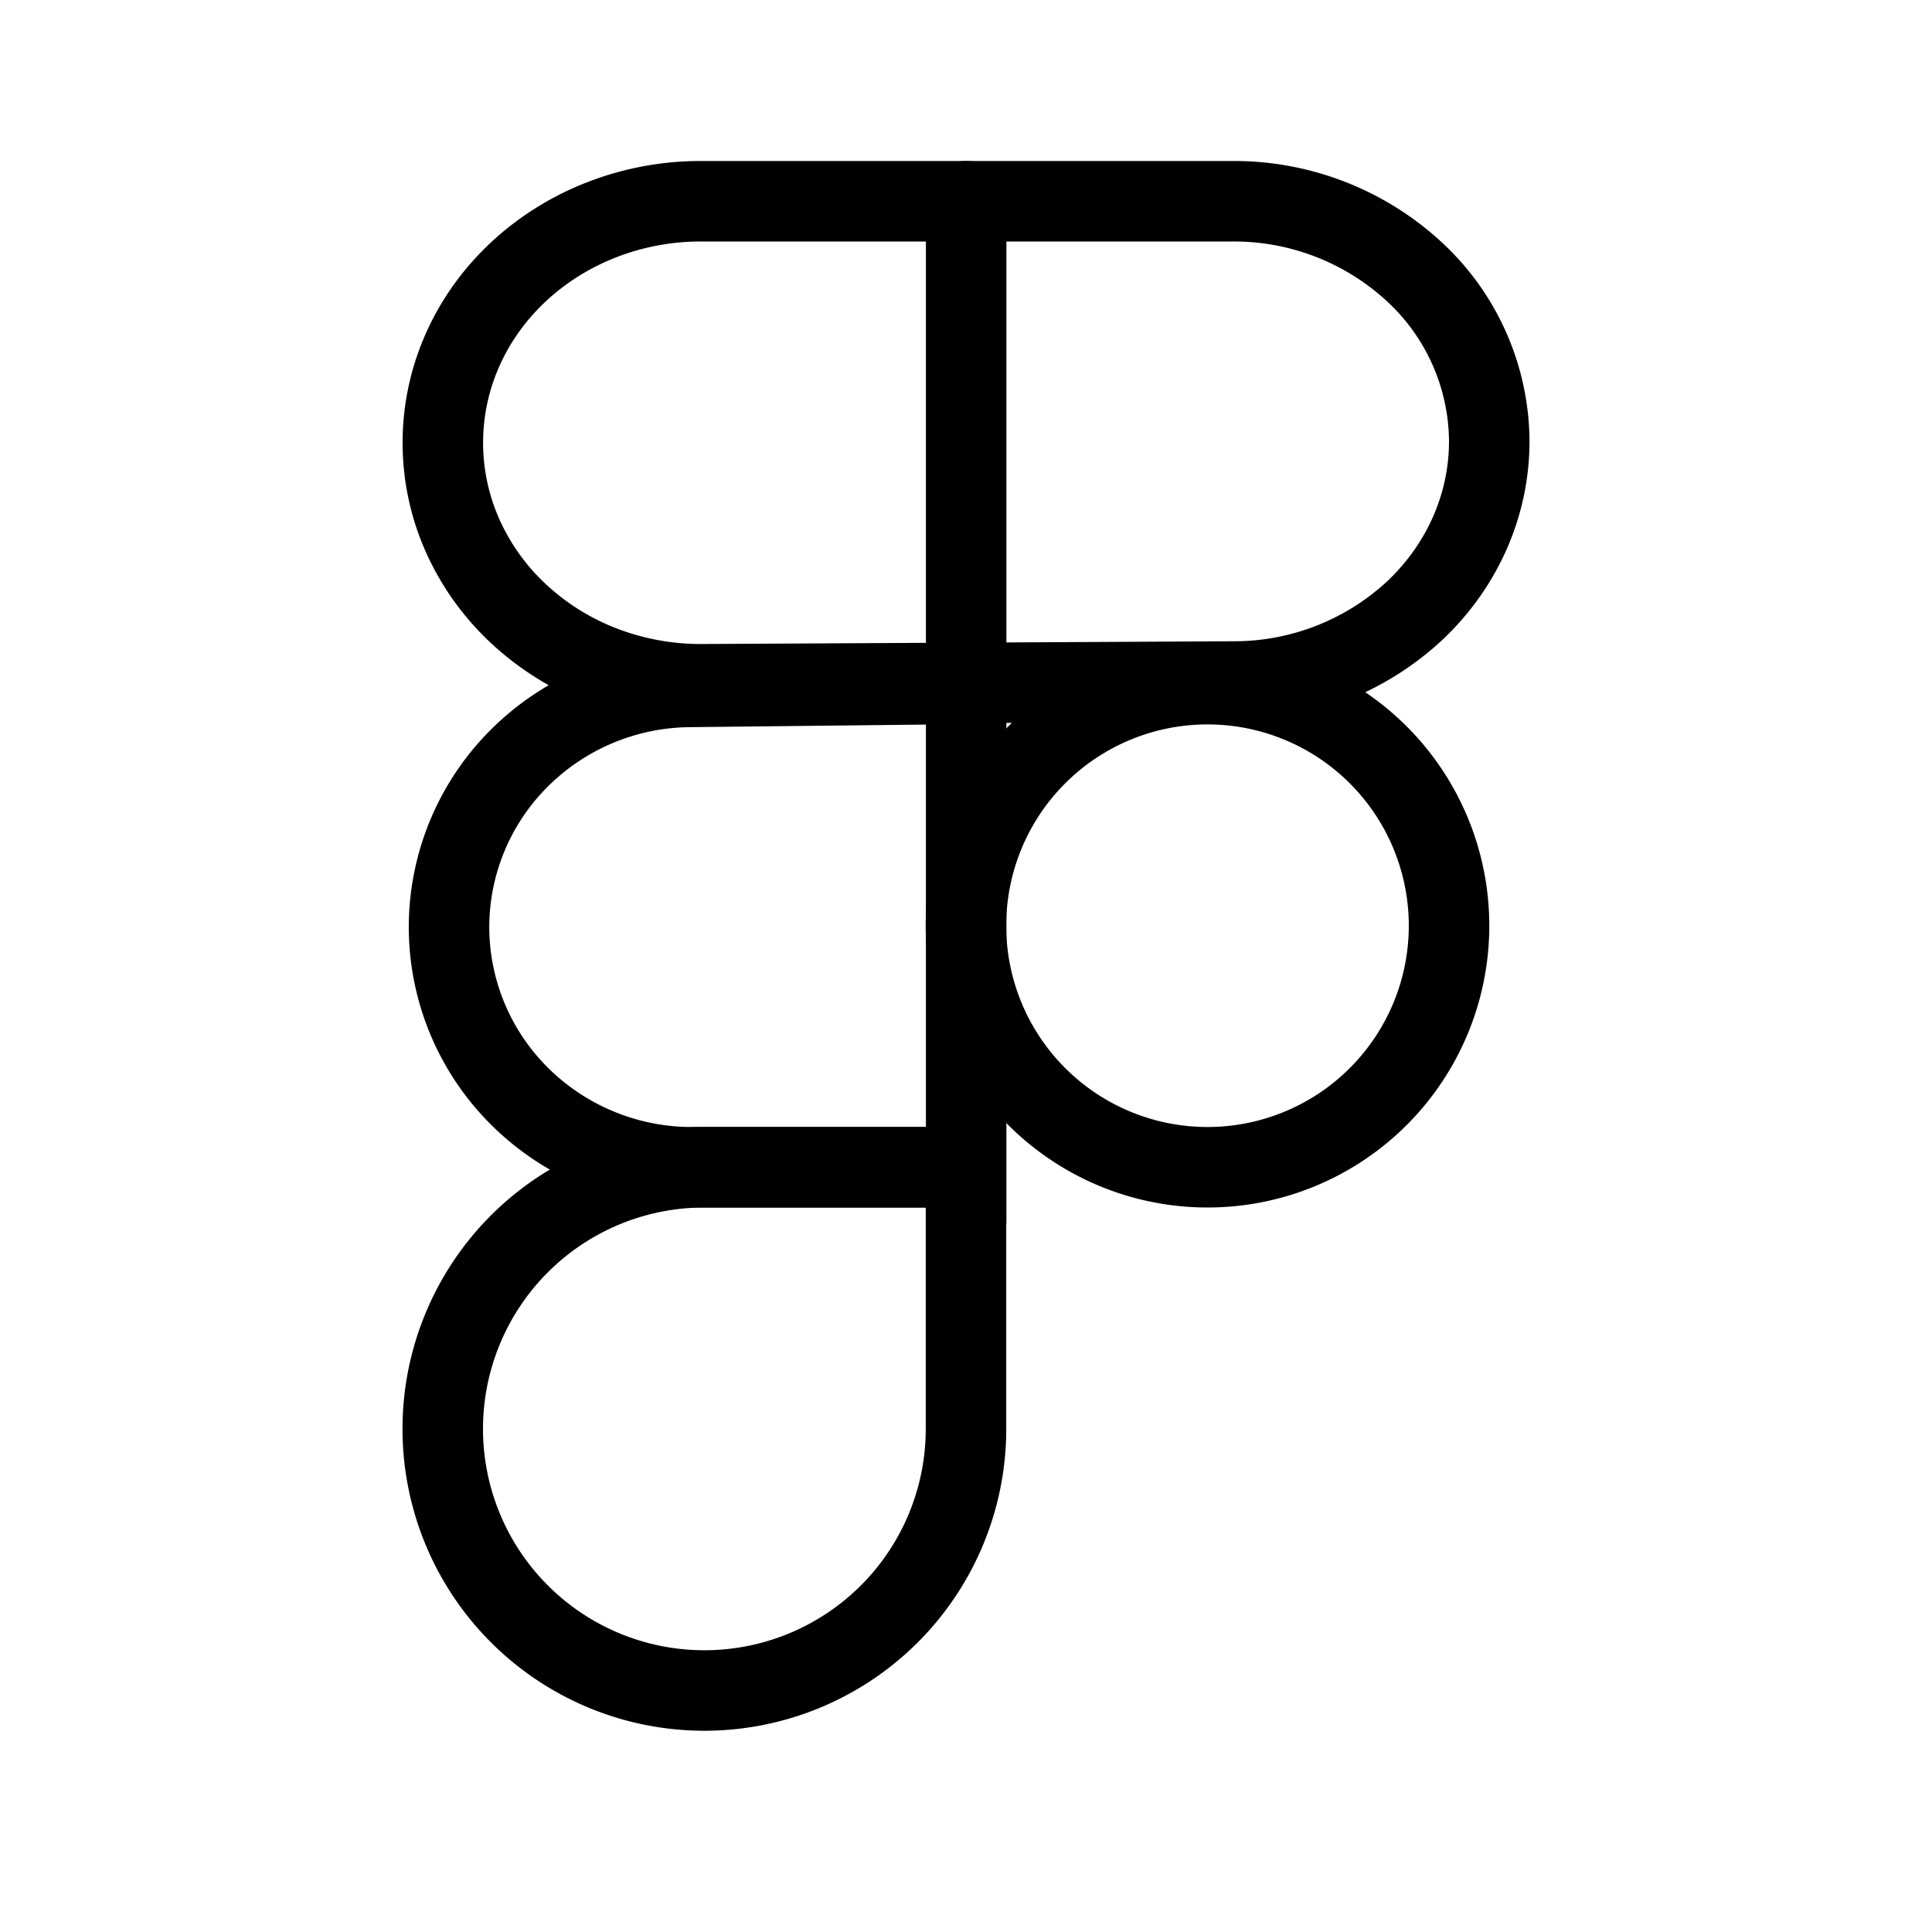 <svg width="24" height="24" viewBox="0 0 24 24" fill="none" xmlns="http://www.w3.org/2000/svg"><path d="M12.002 2.5v12.666M12 14.5v3.25a3.25 3.25 0 1 1-3.25-3.25H12Z" stroke="#000" stroke-linecap="round" stroke-linejoin="round"/><path d="M11.578 14.5H8.594a3.036 3.036 0 0 1-2.127-.869 2.967 2.967 0 0 1-.889-2.098 2.966 2.966 0 0 1 .866-2.108 3.034 3.034 0 0 1 2.117-.892l3.017-.033M15.016 14.5a3 3 0 1 1-.032-6.001 3 3 0 0 1 .032 6.001ZM8.71 2.5h6.603a3.3 3.3 0 0 1 2.25.87 2.89 2.89 0 0 1 .937 2.105c.002.79-.33 1.548-.924 2.109a3.298 3.298 0 0 1-2.245.882L8.728 8.5a3.396 3.396 0 0 1-1.232-.221 3.23 3.23 0 0 1-1.046-.647 2.998 2.998 0 0 1-.701-.973 2.836 2.836 0 0 1-.007-2.303c.16-.365.397-.697.695-.976.299-.28.653-.501 1.043-.652.39-.151.808-.229 1.23-.228Z" stroke="#000" stroke-linecap="round" stroke-linejoin="round"/></svg>
